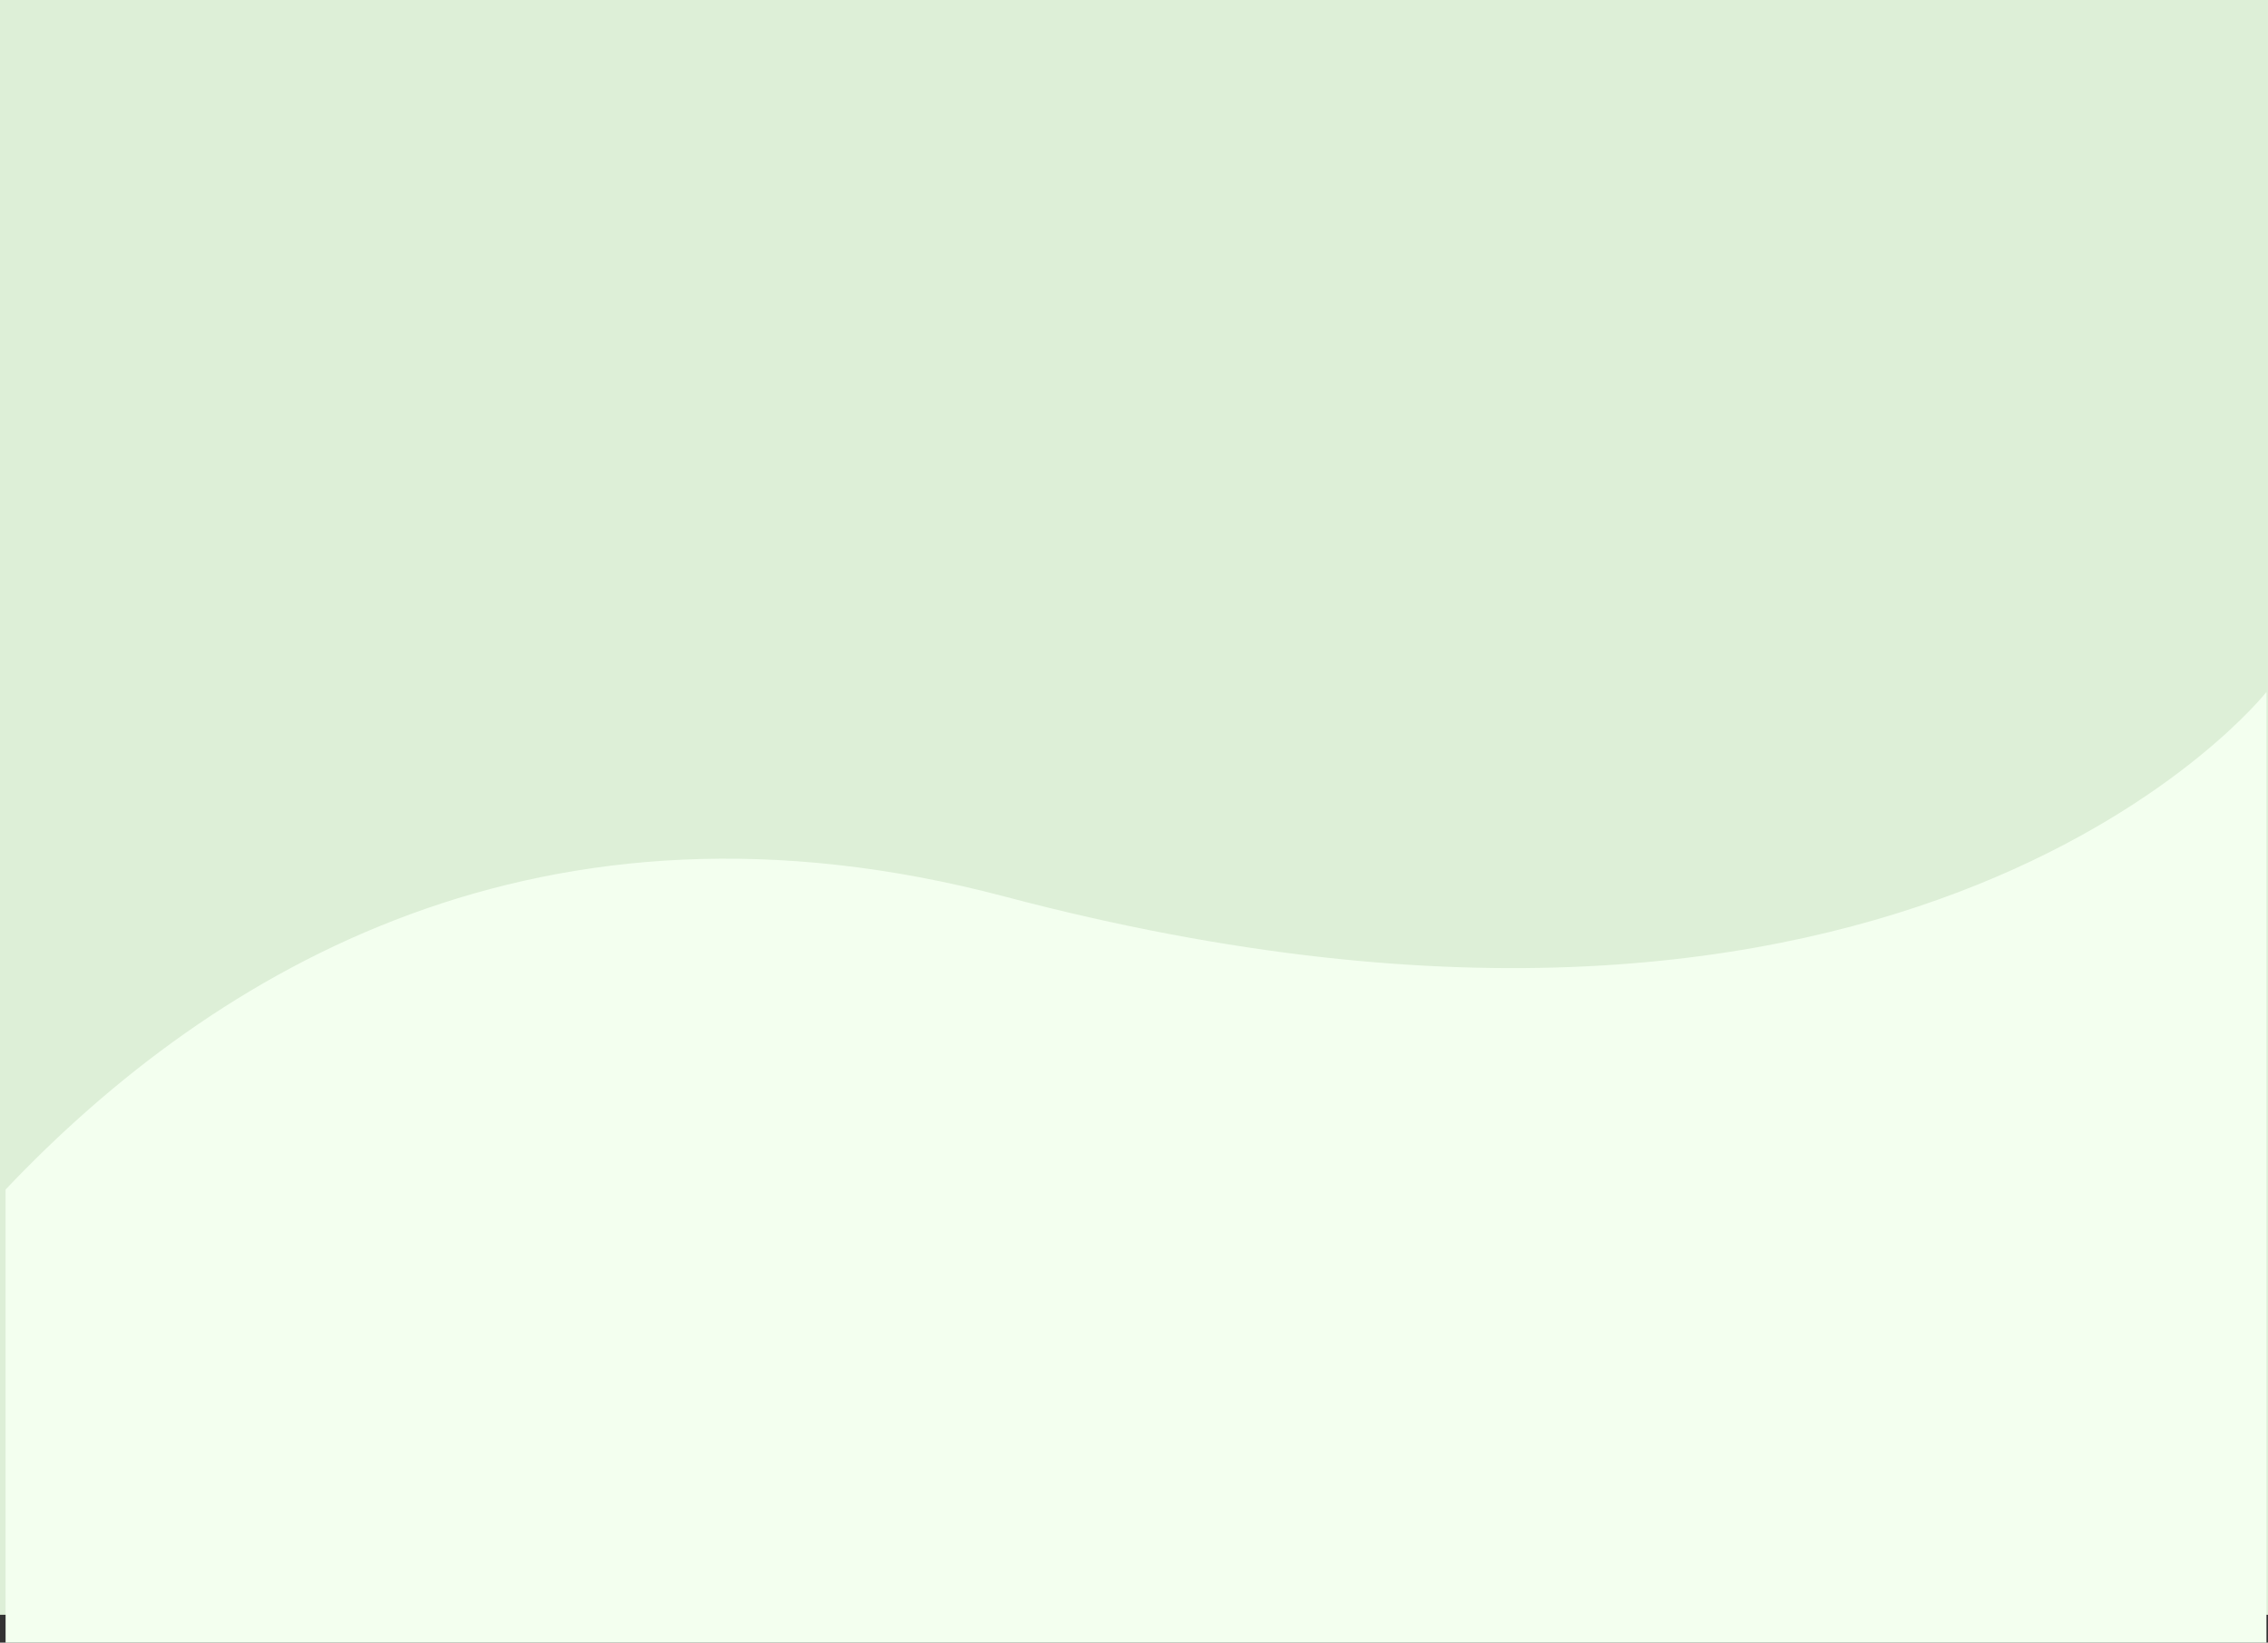 <svg xmlns="http://www.w3.org/2000/svg" width="609" height="441.063" viewBox="0 0 609 441.063"><rect x="0" y="0" width="609" height="441.063" fill="#333333" stroke="none"/><g transform="translate(-181 -821.21)"><rect width="433.58" height="609" transform="translate(181 1254.79) rotate(-90)" fill="#ddefd7"/><path d="M-1700.516,12133.581v-121.662c56.271-59.337,144.021-111.537,268.333-78.655,244.741,64.735,338.756-54.955,338.756-54.955v255.272Z" transform="translate(1883.016 -10871.309)" fill="#f3ffef"/></g></svg>